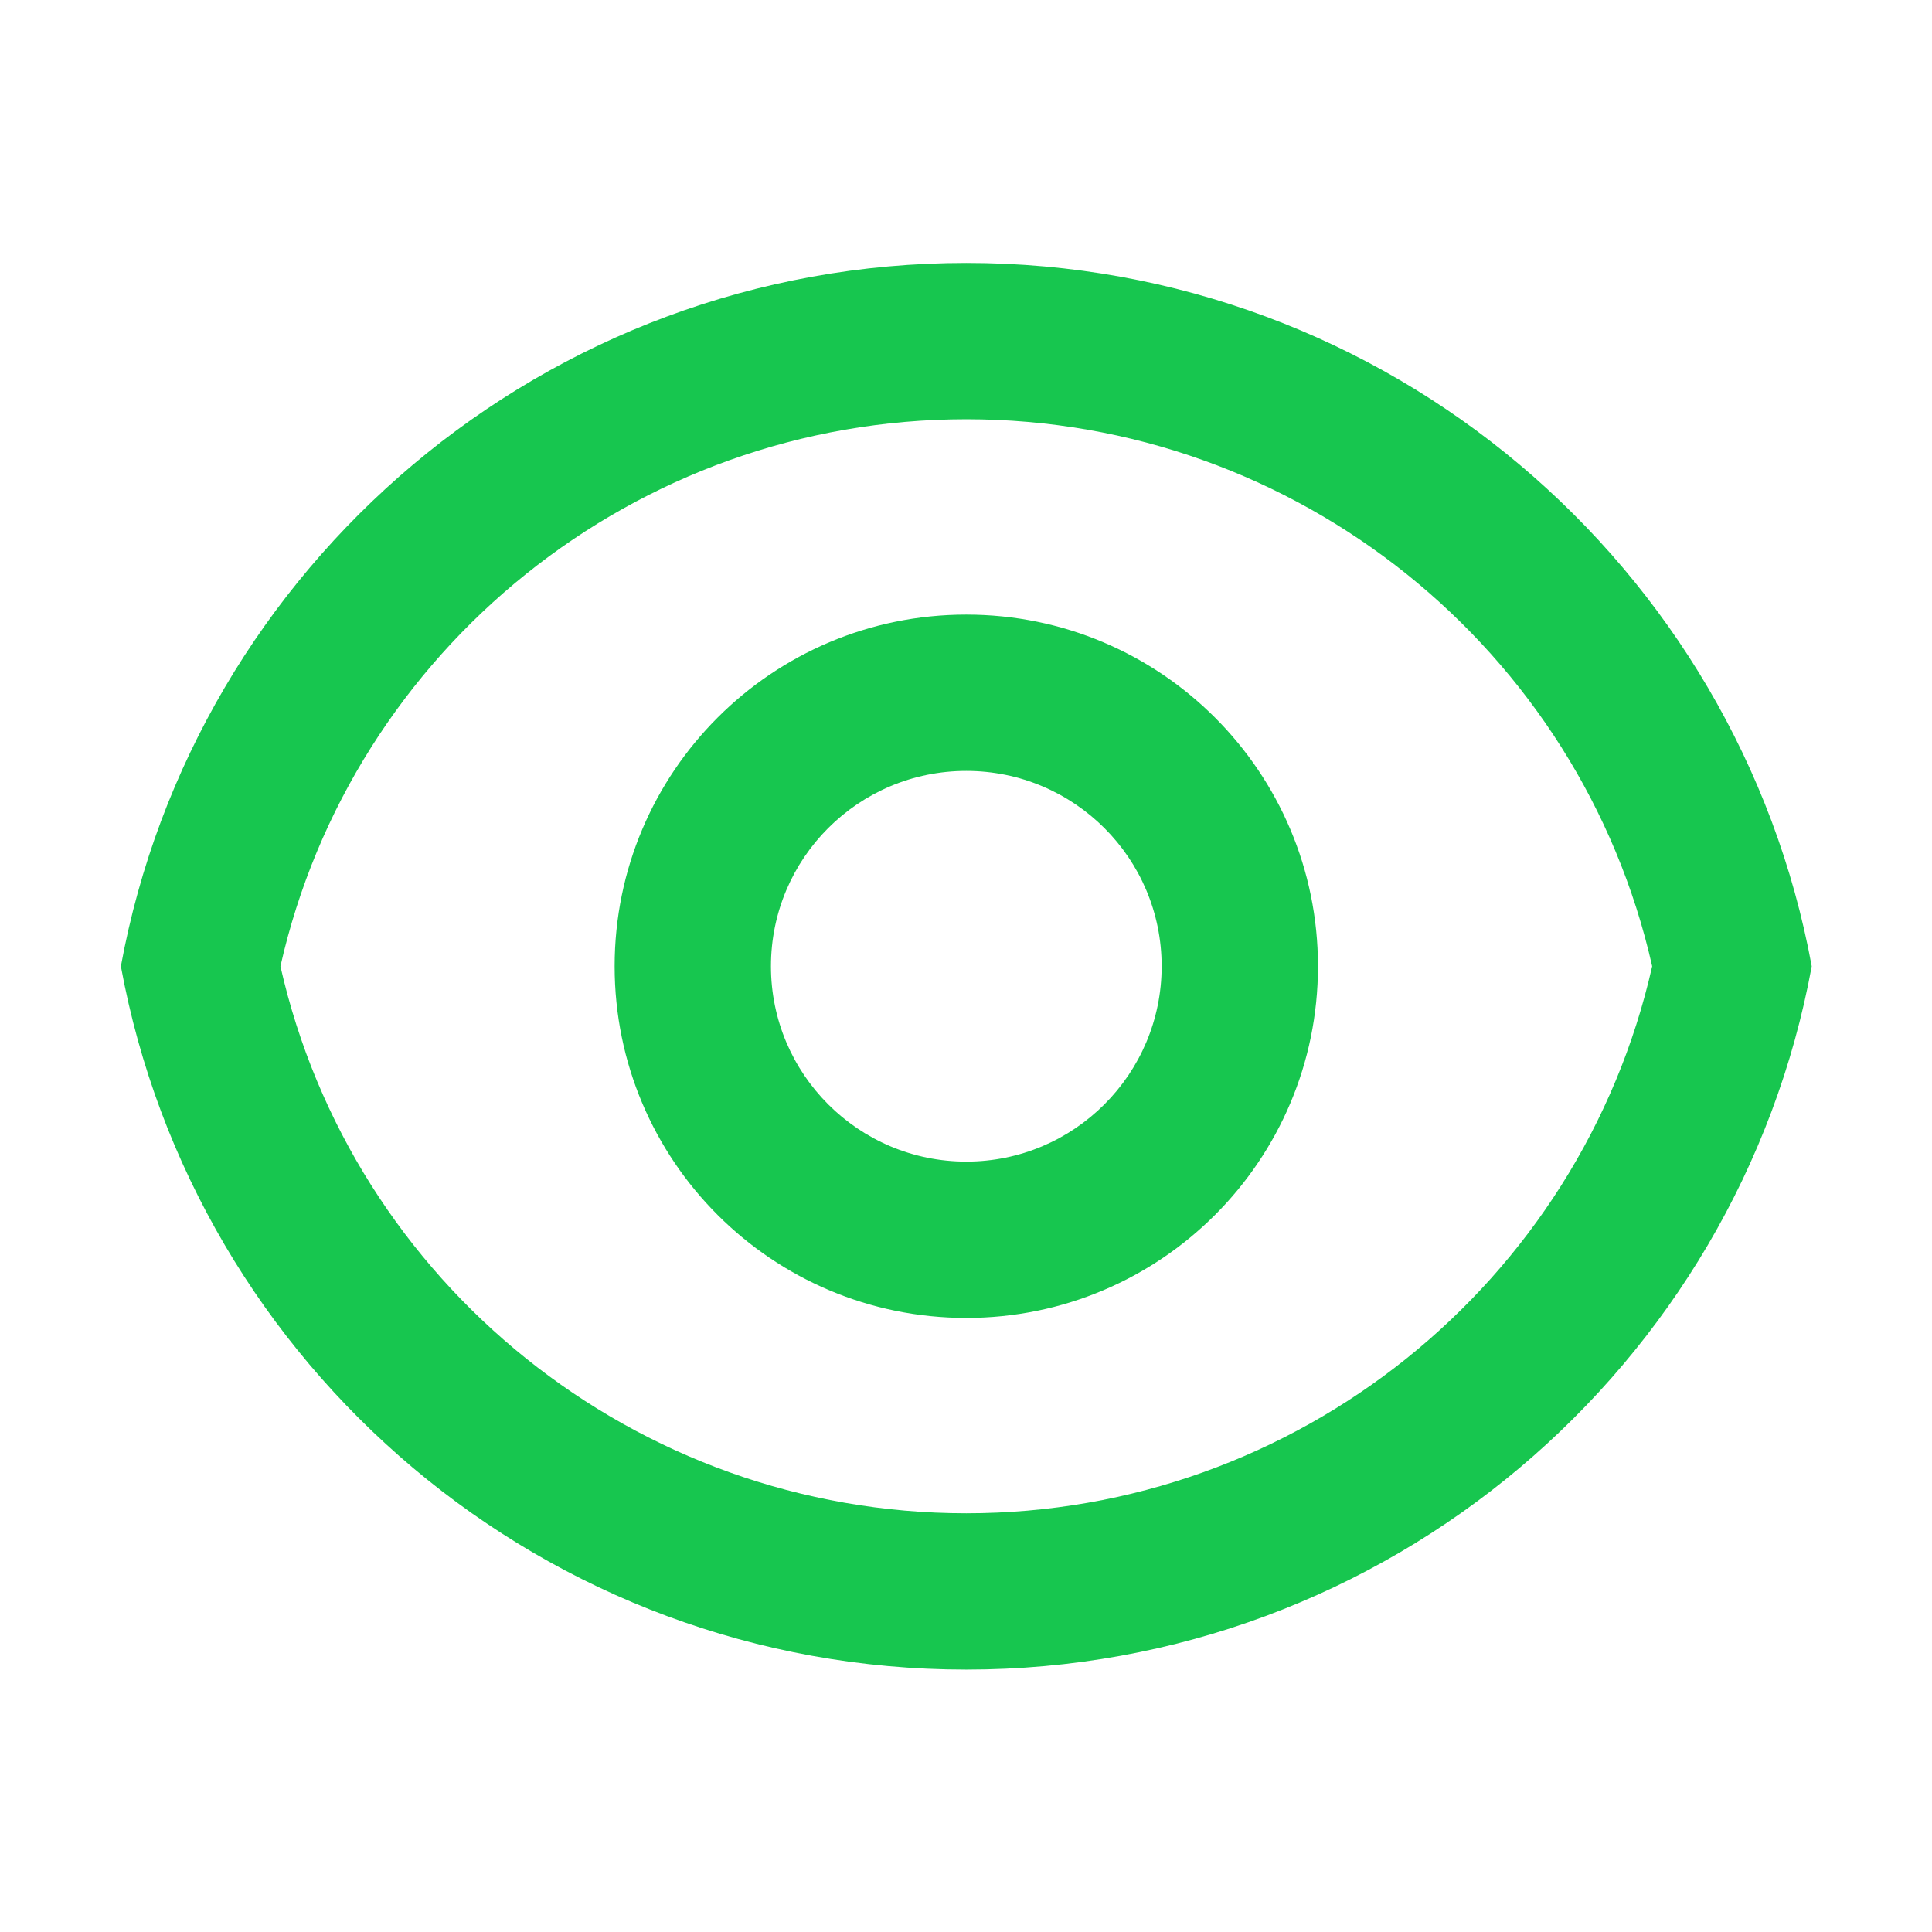 <?xml version="1.0" encoding="UTF-8" standalone="no"?>
<!DOCTYPE svg PUBLIC "-//W3C//DTD SVG 1.1//EN" "http://www.w3.org/Graphics/SVG/1.1/DTD/svg11.dtd">
<svg width="100%" height="100%" viewBox="0 0 32 32" version="1.1" xmlns="http://www.w3.org/2000/svg" xmlns:xlink="http://www.w3.org/1999/xlink" xml:space="preserve" xmlns:serif="http://www.serif.com/" style="fill-rule:evenodd;clip-rule:evenodd;stroke-linejoin:round;stroke-miterlimit:2;">
    <g transform="matrix(1,0,0,1,-34,-68)">
        <g id="Ver" transform="matrix(1.067,0,0,1.067,34,68)">
            <rect x="0" y="0" width="30" height="30" style="fill:none;"/>
            <g transform="matrix(3.347,0,0,3.347,15,11.967)">
                <path d="M0,1.812C0.5,1.812 0.906,1.406 0.906,0.906C0.906,0.405 0.5,0 0,0C-0.5,0 -0.906,0.405 -0.906,0.906C-0.906,1.406 -0.5,1.812 0,1.812M0,2.537C-0.901,2.537 -1.631,1.807 -1.631,0.906C-1.631,0.005 -0.901,-0.725 0,-0.725C0.901,-0.725 1.631,0.005 1.631,0.906C1.631,1.807 0.901,2.537 0,2.537M0,3.443C1.535,3.443 2.849,2.374 3.181,0.906C2.849,-0.563 1.535,-1.631 0,-1.631C-1.535,-1.631 -2.849,-0.563 -3.181,0.906C-2.849,2.374 -1.535,3.443 0,3.443M0,-2.356C1.954,-2.356 3.58,-0.95 3.921,0.906C3.58,2.762 1.954,4.168 0,4.168C-1.954,4.168 -3.58,2.762 -3.921,0.906C-3.58,-0.95 -1.954,-2.356 0,-2.356" style="fill:rgb(23,198,79);fill-rule:nonzero;"/>
            </g>
        </g>
    </g>
</svg>
